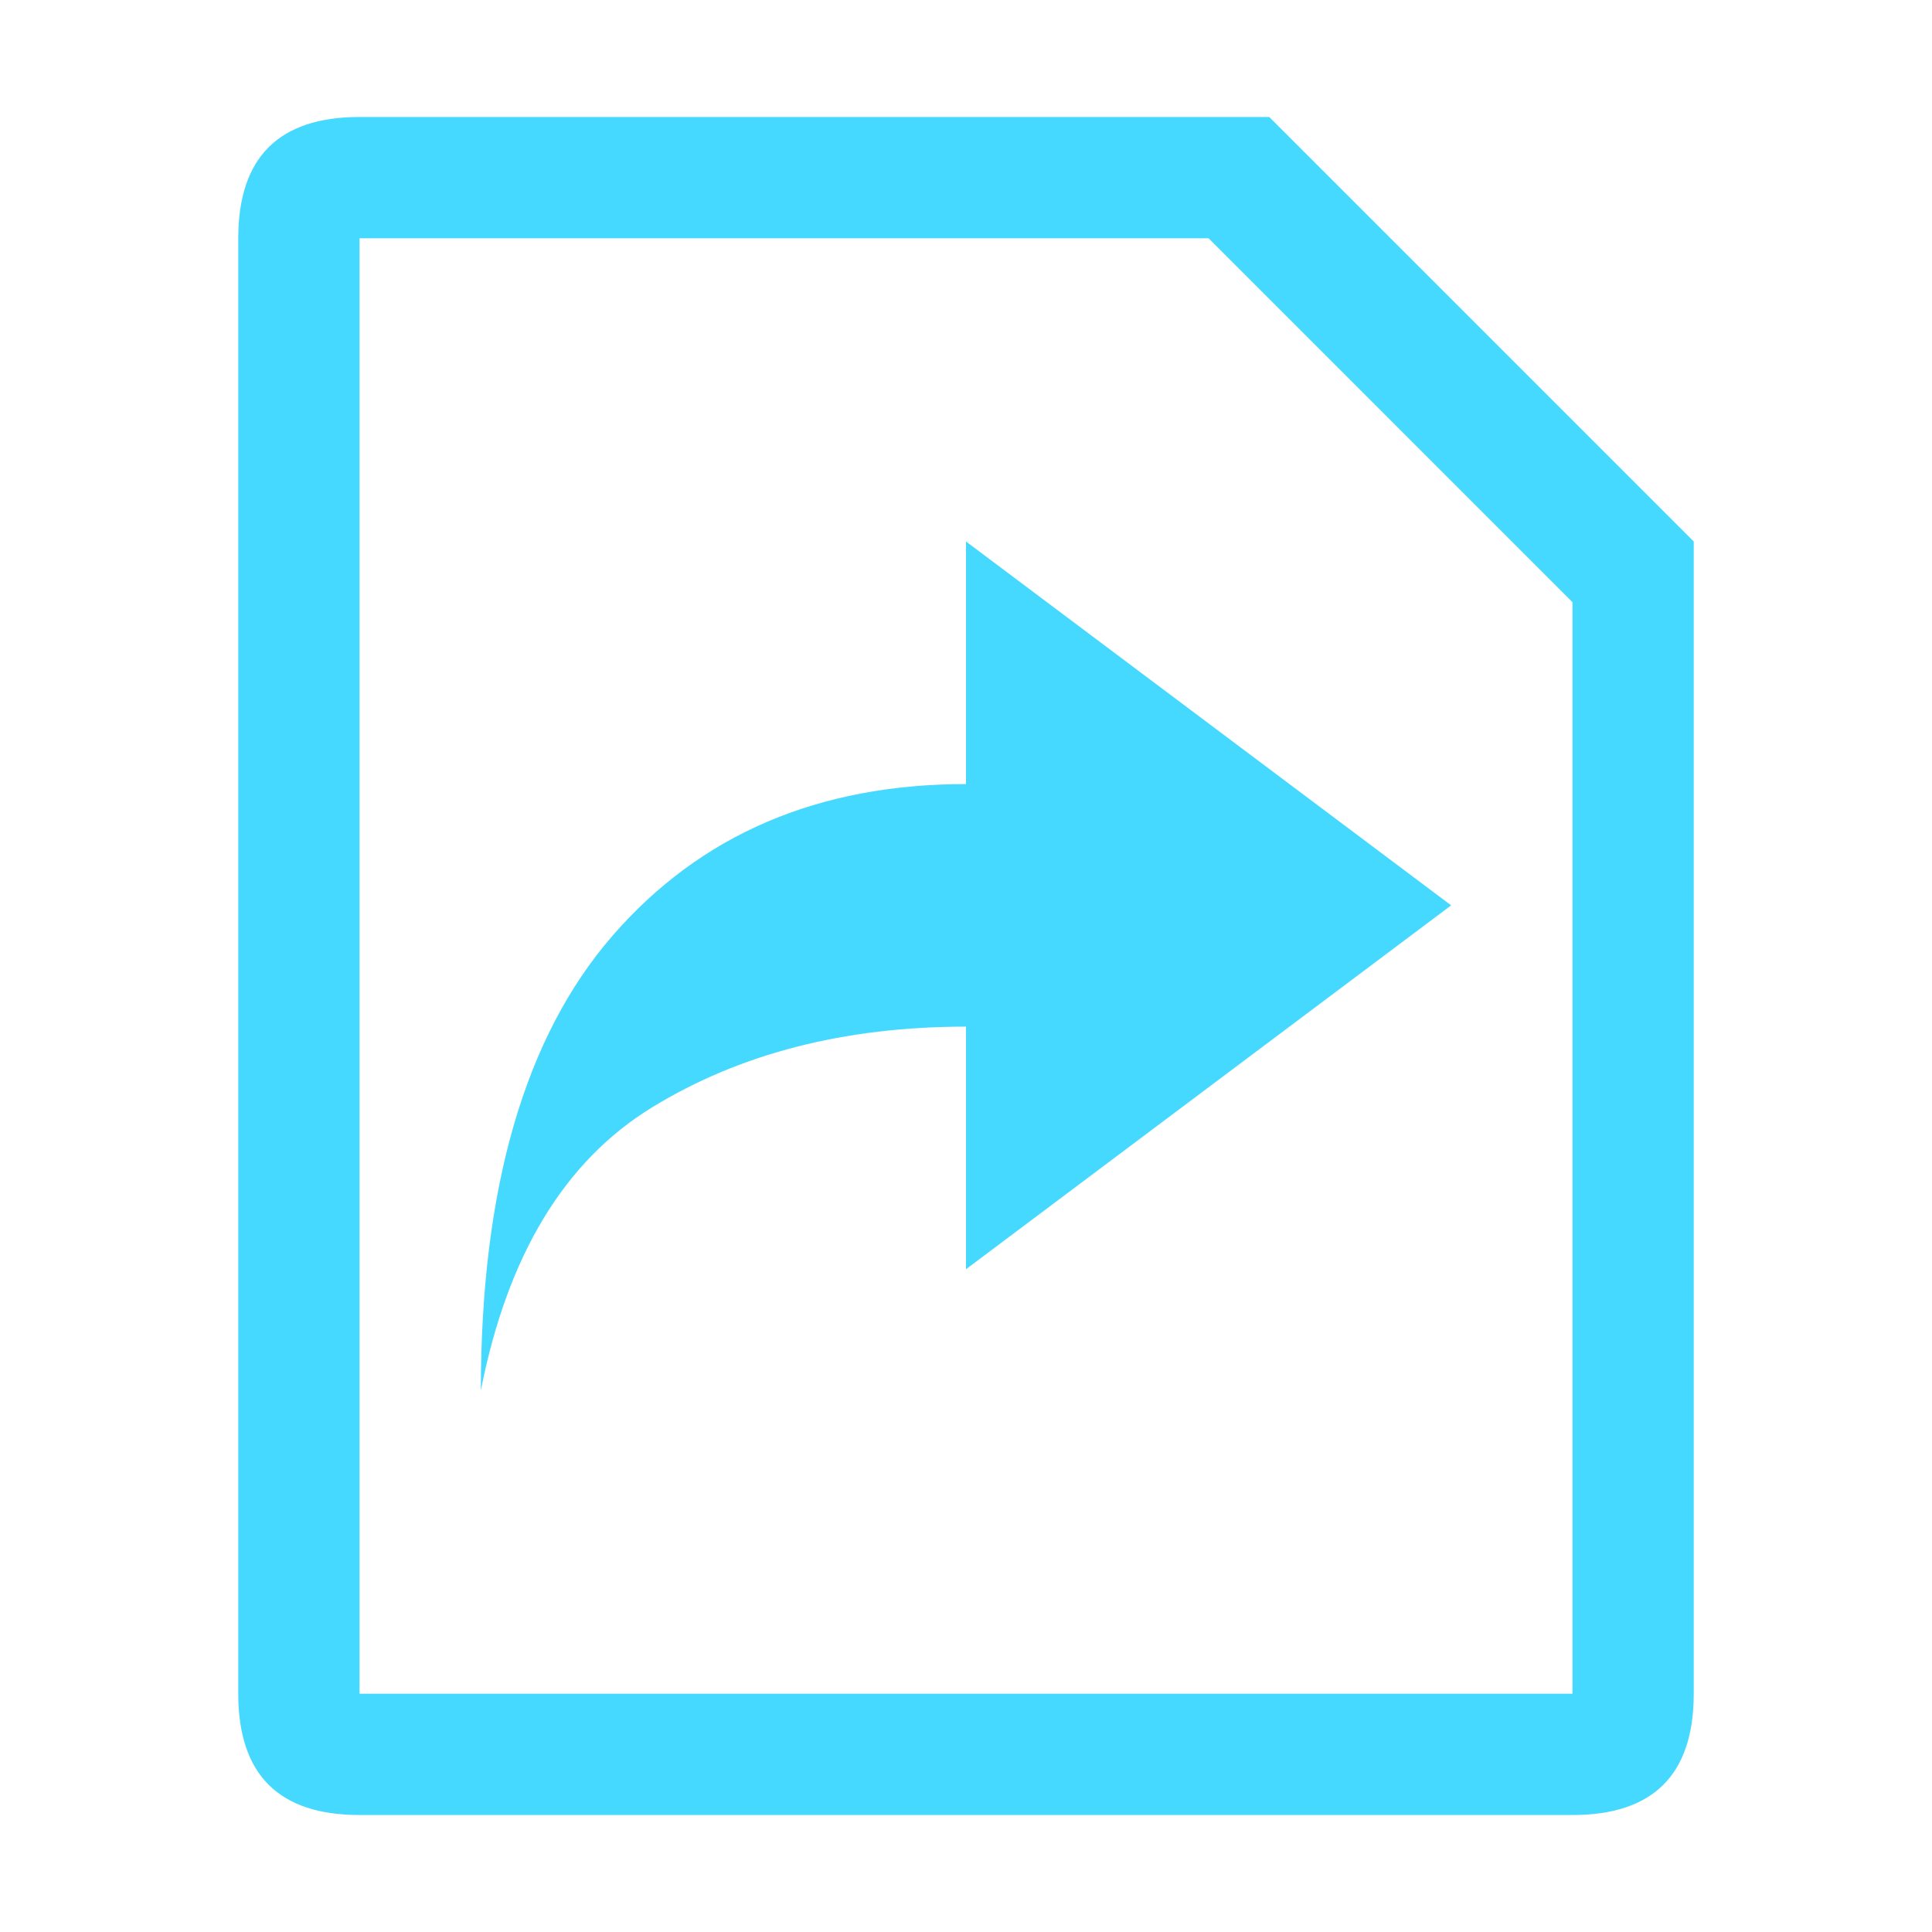 <?xml version="1.0" encoding="UTF-8" standalone="no"?>
<svg
   xmlns:dc="http://purl.org/dc/elements/1.1/"
   xmlns:cc="http://creativecommons.org/ns#"
   xmlns:rdf="http://www.w3.org/1999/02/22-rdf-syntax-ns#"
   xmlns:svg="http://www.w3.org/2000/svg"
   xmlns="http://www.w3.org/2000/svg"
   xmlns:sodipodi="http://sodipodi.sourceforge.net/DTD/sodipodi-0.dtd"
   xmlns:inkscape="http://www.inkscape.org/namespaces/inkscape"
   version="1.1"
   viewBox="-10 0 1024 1024"
   id="svg4"
   sodipodi:docname="ln_file.svg"
   inkscape:version="1.0.2 (e86c870879, 2021-01-15, custom)"
   width="1024"
   height="1024">
  <defs
     id="defs8" />
  <sodipodi:namedview
     pagecolor="#ffffff"
     bordercolor="#666666"
     borderopacity="1"
     objecttolerance="10"
     gridtolerance="10"
     guidetolerance="10"
     inkscape:pageopacity="0"
     inkscape:pageshadow="2"
     inkscape:window-width="1920"
     inkscape:window-height="1080"
     id="namedview6"
     showgrid="false"
     inkscape:zoom="0.69824219"
     inkscape:cx="517"
     inkscape:cy="512"
     inkscape:window-x="1920"
     inkscape:window-y="0"
     inkscape:window-maximized="1"
     inkscape:current-layer="svg4"
     inkscape:document-rotation="0" />
  <path
     fill="currentColor"
     d="m 662.714,62 225,225 V 897.714 Q 887.714,962 823.429,962 H 180.571 q -64.286,0 -64.286,-64.286 V 126.286 Q 116.286,62 180.571,62 Z M 823.429,897.714 V 319.143 L 630.571,126.286 H 180.571 V 897.714 Z M 502,287 759.143,479.857 502,672.714 V 544.143 q -96.429,0 -166.239,42.69 Q 265.951,629.522 244.857,737 q 0,-160.714 69.81,-241.071 Q 384.478,415.571 502,415.571 Z"
     id="path2"
     style="stroke-width:1.004;fill:#46d9ff;fill-opacity:1" />
</svg>
